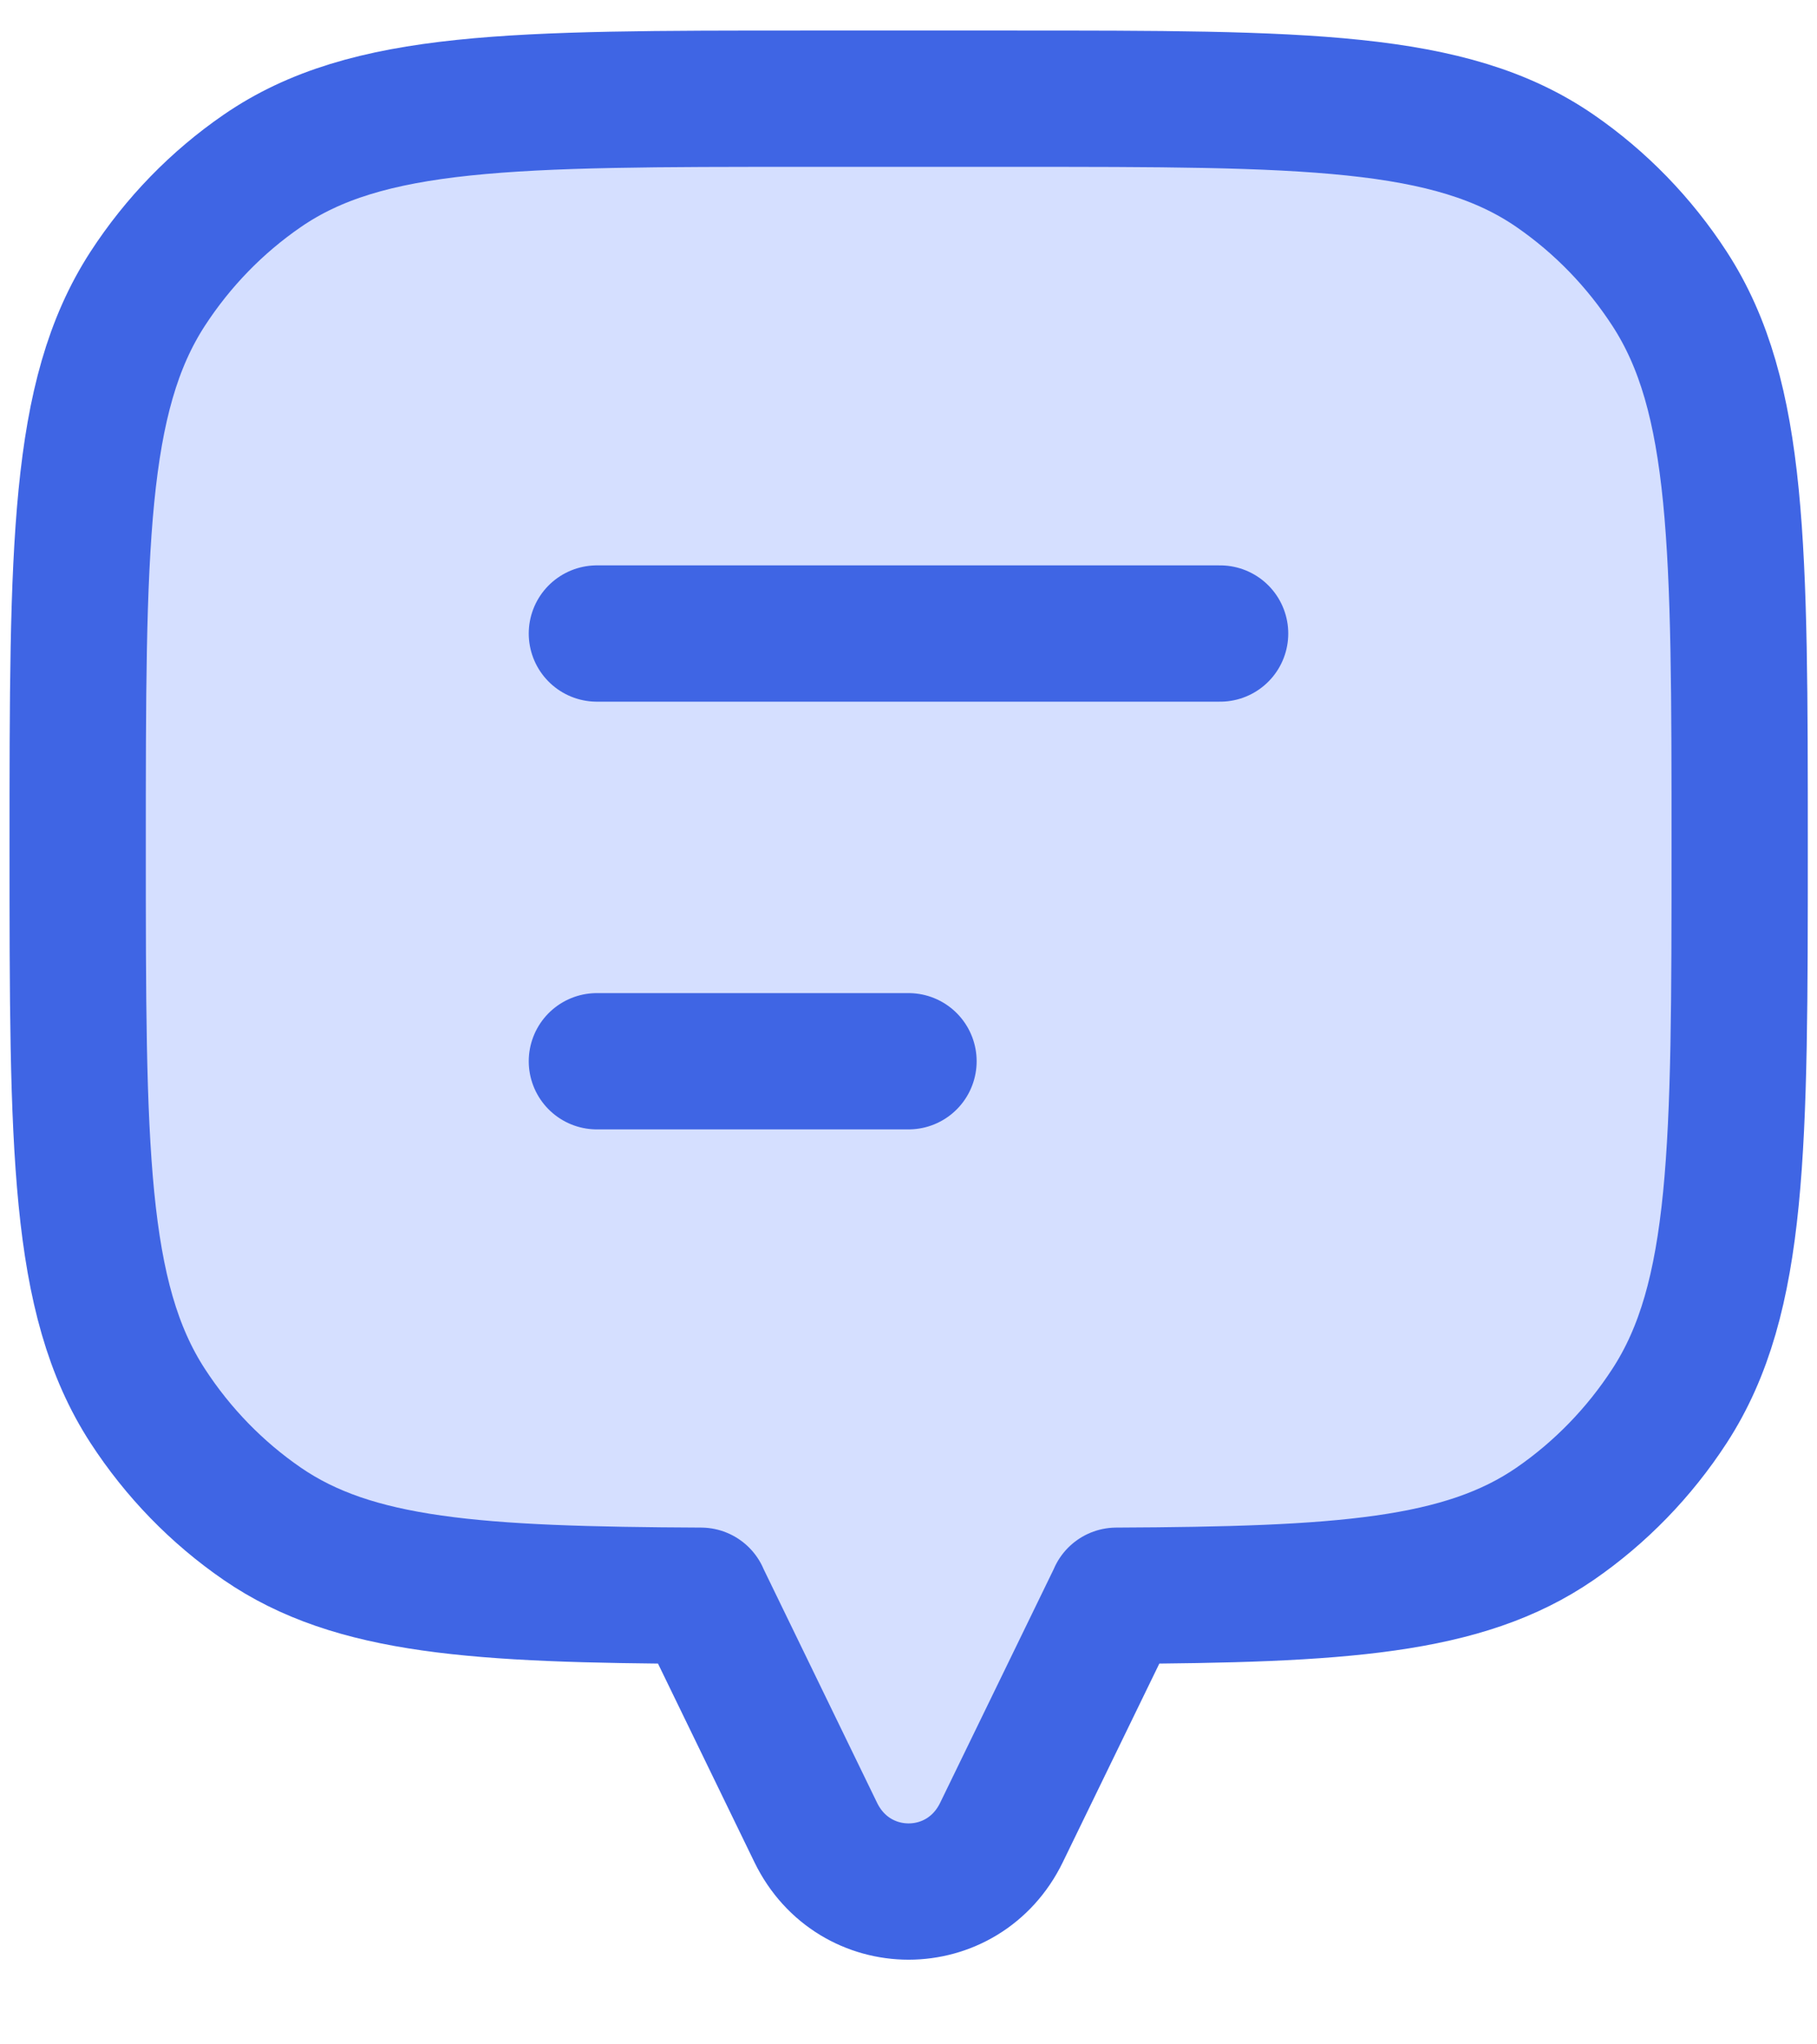 <svg width="16" height="18" viewBox="0 0 16 18" fill="none" xmlns="http://www.w3.org/2000/svg">
  <path d="M14.702 2.543C15.319 3.493 15.319 4.815 15.319 7.46C15.319 10.105 15.319 11.428 14.702 12.378C14.435 12.789 14.092 13.142 13.693 13.417C12.887 13.971 11.804 14.041 9.831 14.05V14.052L8.819 16.134C8.482 16.828 7.52 16.828 7.183 16.134L6.172 14.052V14.05C4.198 14.041 3.116 13.971 2.31 13.417C1.91 13.142 1.567 12.789 1.3 12.378C0.684 11.428 0.684 10.105 0.684 7.46C0.684 4.815 0.684 3.493 1.3 2.543C1.567 2.132 1.91 1.779 2.31 1.504C3.233 0.869 4.517 0.869 7.087 0.869H8.916C11.485 0.869 12.77 0.869 13.693 1.504C14.092 1.779 14.435 2.132 14.702 2.543Z" fill="#D5DFFF" stroke="#3F65E4" stroke-width="1.2" stroke-linecap="round" stroke-linejoin="round" />
  <path d="M5.256 5.578L10.744 5.578" stroke="#3F65E4" stroke-width="1.2" stroke-linecap="round" stroke-linejoin="round" />
  <path d="M5.256 9.344H8" stroke="#3F65E4" stroke-width="1.2" stroke-linecap="round" stroke-linejoin="round" />
</svg>
